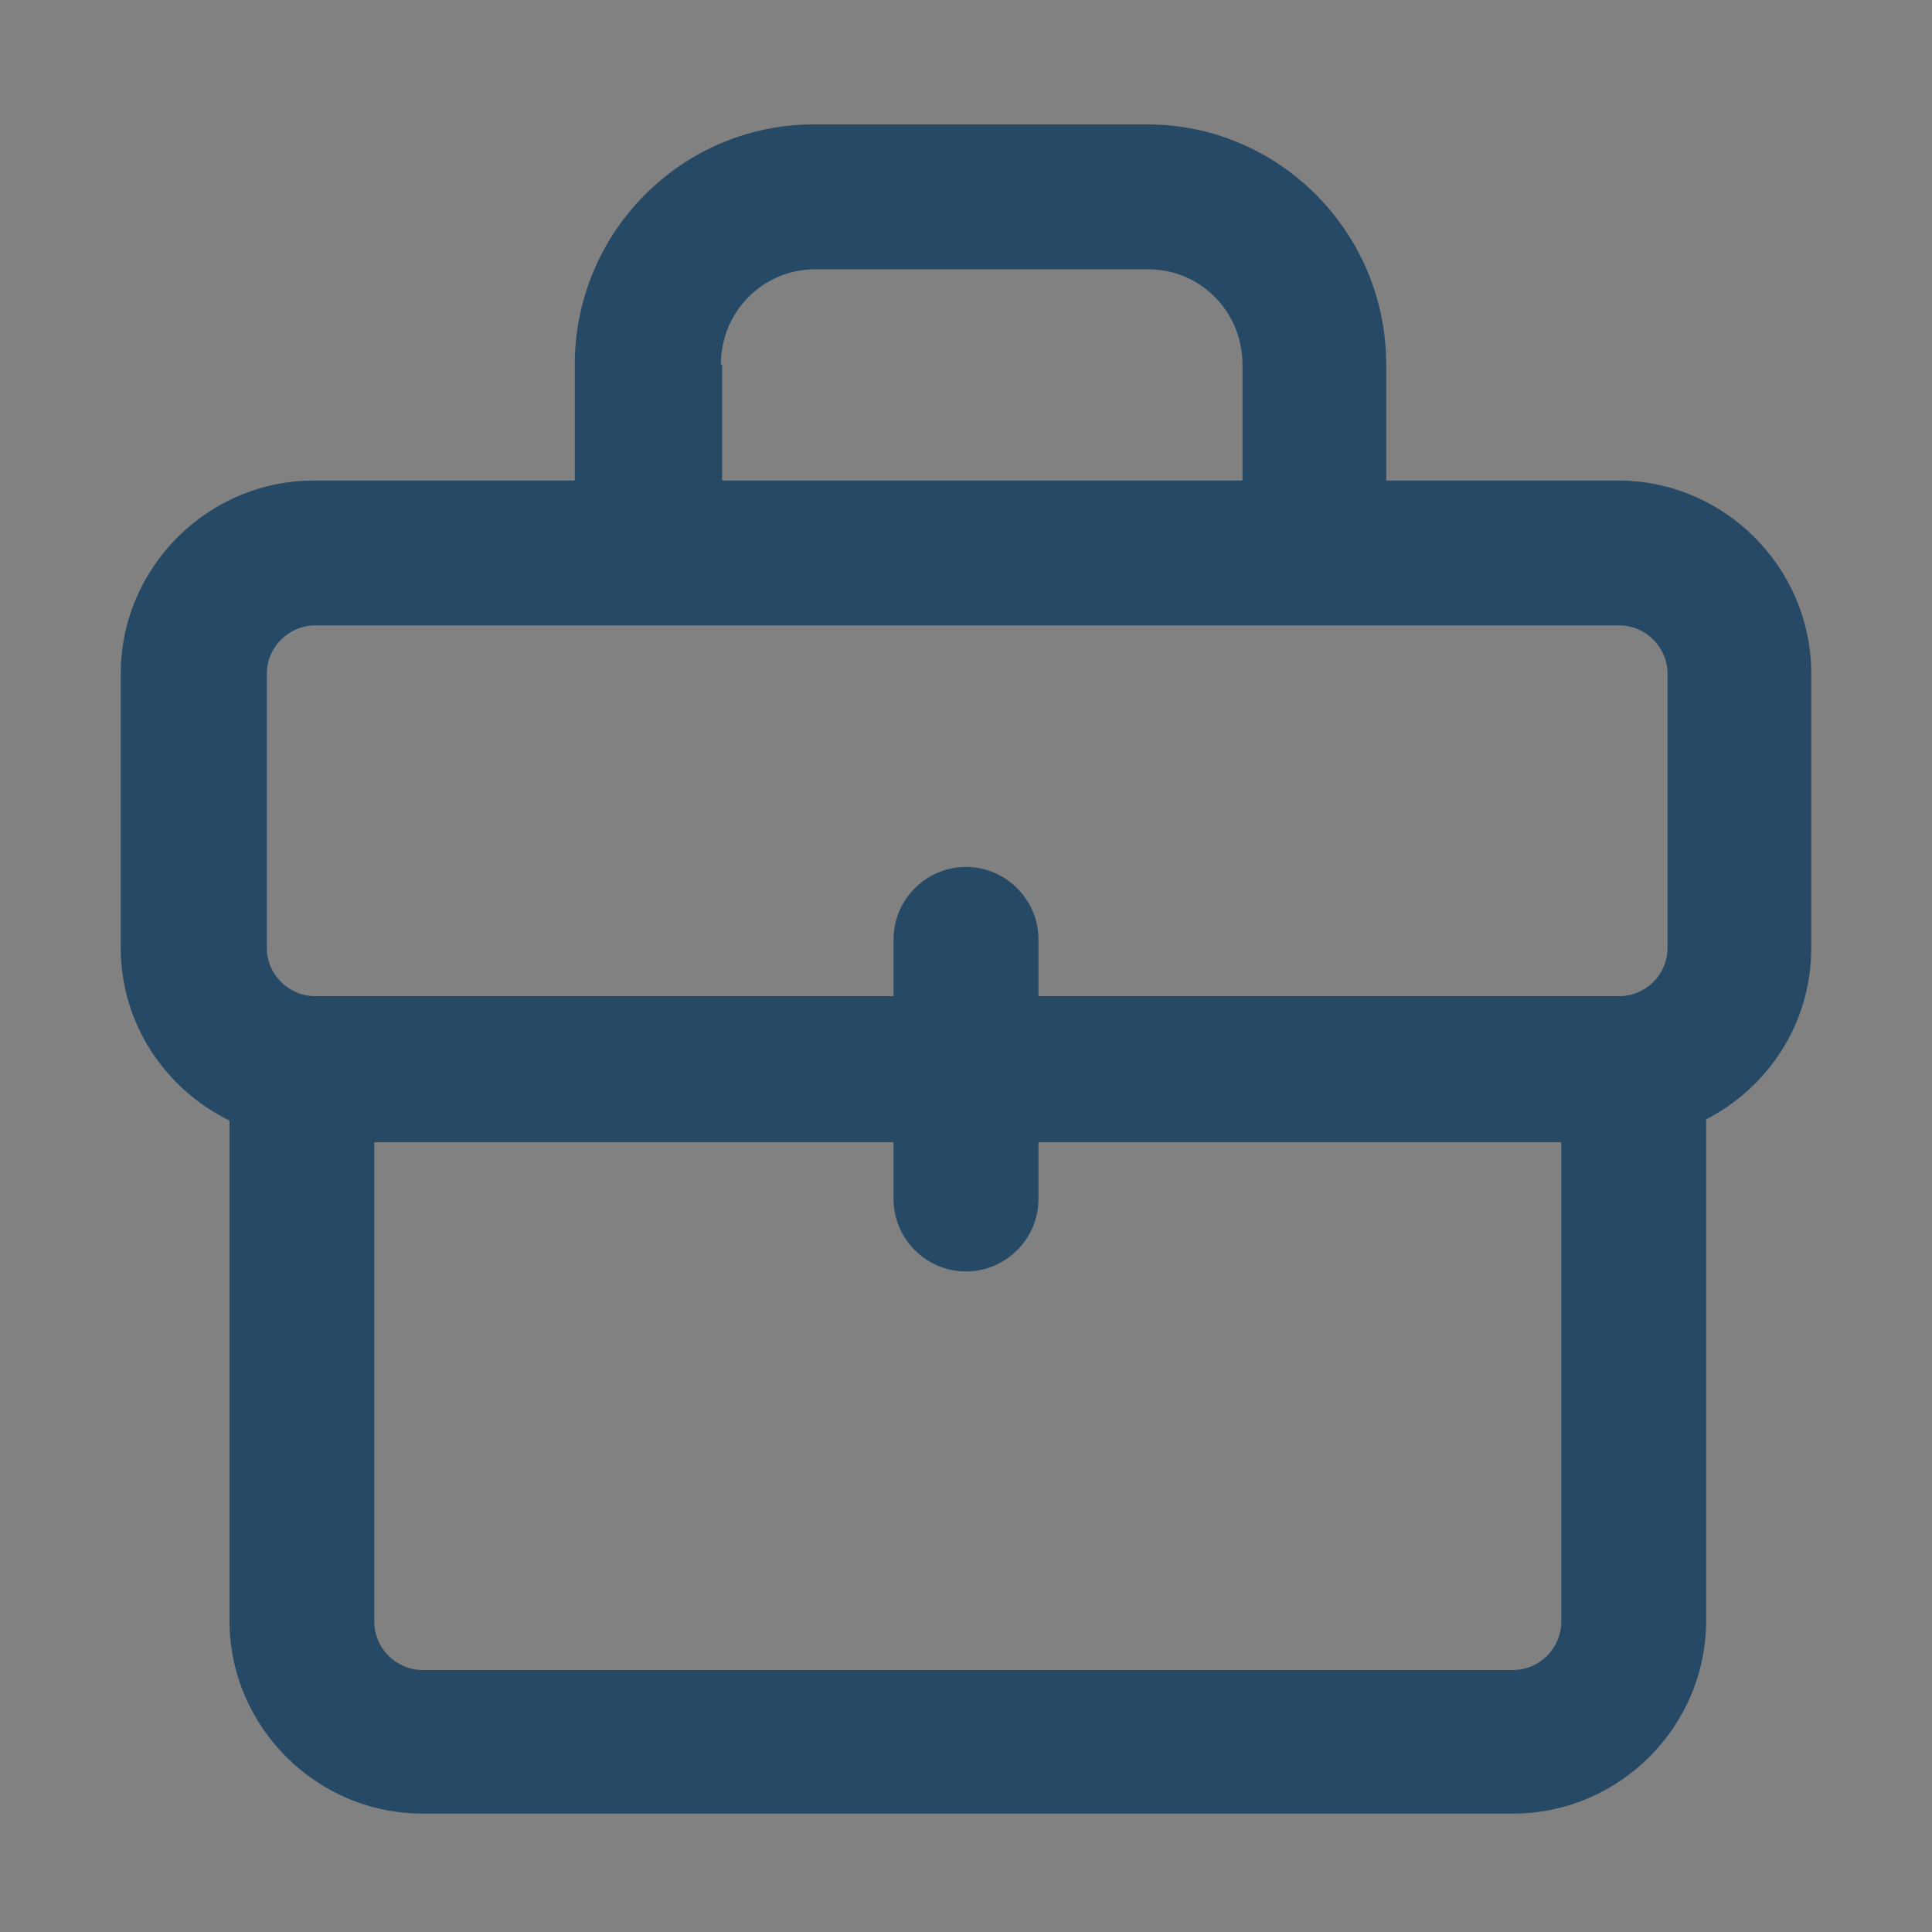 <svg width="18" height="18" viewBox="0 0 18 18" fill="none" xmlns="http://www.w3.org/2000/svg">
<rect x="0" y="0" width="18" height="18" fill="#808080" stroke="none"/>
<rect width="18" height="18" fill="white" fill-opacity="0.01"/>
<path d="M15.086 4.477H12.915V3.397C12.915 2.16 11.914 1.159 10.688 1.159H7.582C6.356 1.159 5.355 2.16 5.355 3.397V4.477H2.925C1.935 4.477 1.125 5.287 1.125 6.277V8.831C1.125 9.54 1.541 10.147 2.138 10.44V15.097C2.138 16.087 2.947 16.897 3.938 16.897H14.096C15.086 16.897 15.896 16.087 15.896 15.097V10.429C16.481 10.125 16.875 9.529 16.875 8.831V6.277C16.875 5.287 16.065 4.477 15.075 4.477H15.086ZM6.716 3.397C6.716 2.902 7.11 2.509 7.594 2.509H10.699C11.182 2.509 11.576 2.902 11.576 3.397V4.477H6.728V3.397H6.716ZM2.486 6.277C2.486 6.03 2.689 5.827 2.936 5.827H15.086C15.334 5.827 15.536 6.03 15.536 6.277V8.831C15.536 9.079 15.334 9.281 15.086 9.281H9.675V8.752C9.675 8.381 9.371 8.077 9 8.077C8.629 8.077 8.325 8.381 8.325 8.752V9.281H2.936C2.689 9.281 2.486 9.079 2.486 8.831V6.277ZM14.107 15.559H3.938C3.69 15.559 3.487 15.356 3.487 15.109V10.642H8.325V11.171C8.325 11.542 8.629 11.846 9 11.846C9.371 11.846 9.675 11.542 9.675 11.171V10.642H14.546V15.109C14.546 15.356 14.344 15.559 14.096 15.559H14.107Z" fill="#264966"/>
</svg>
